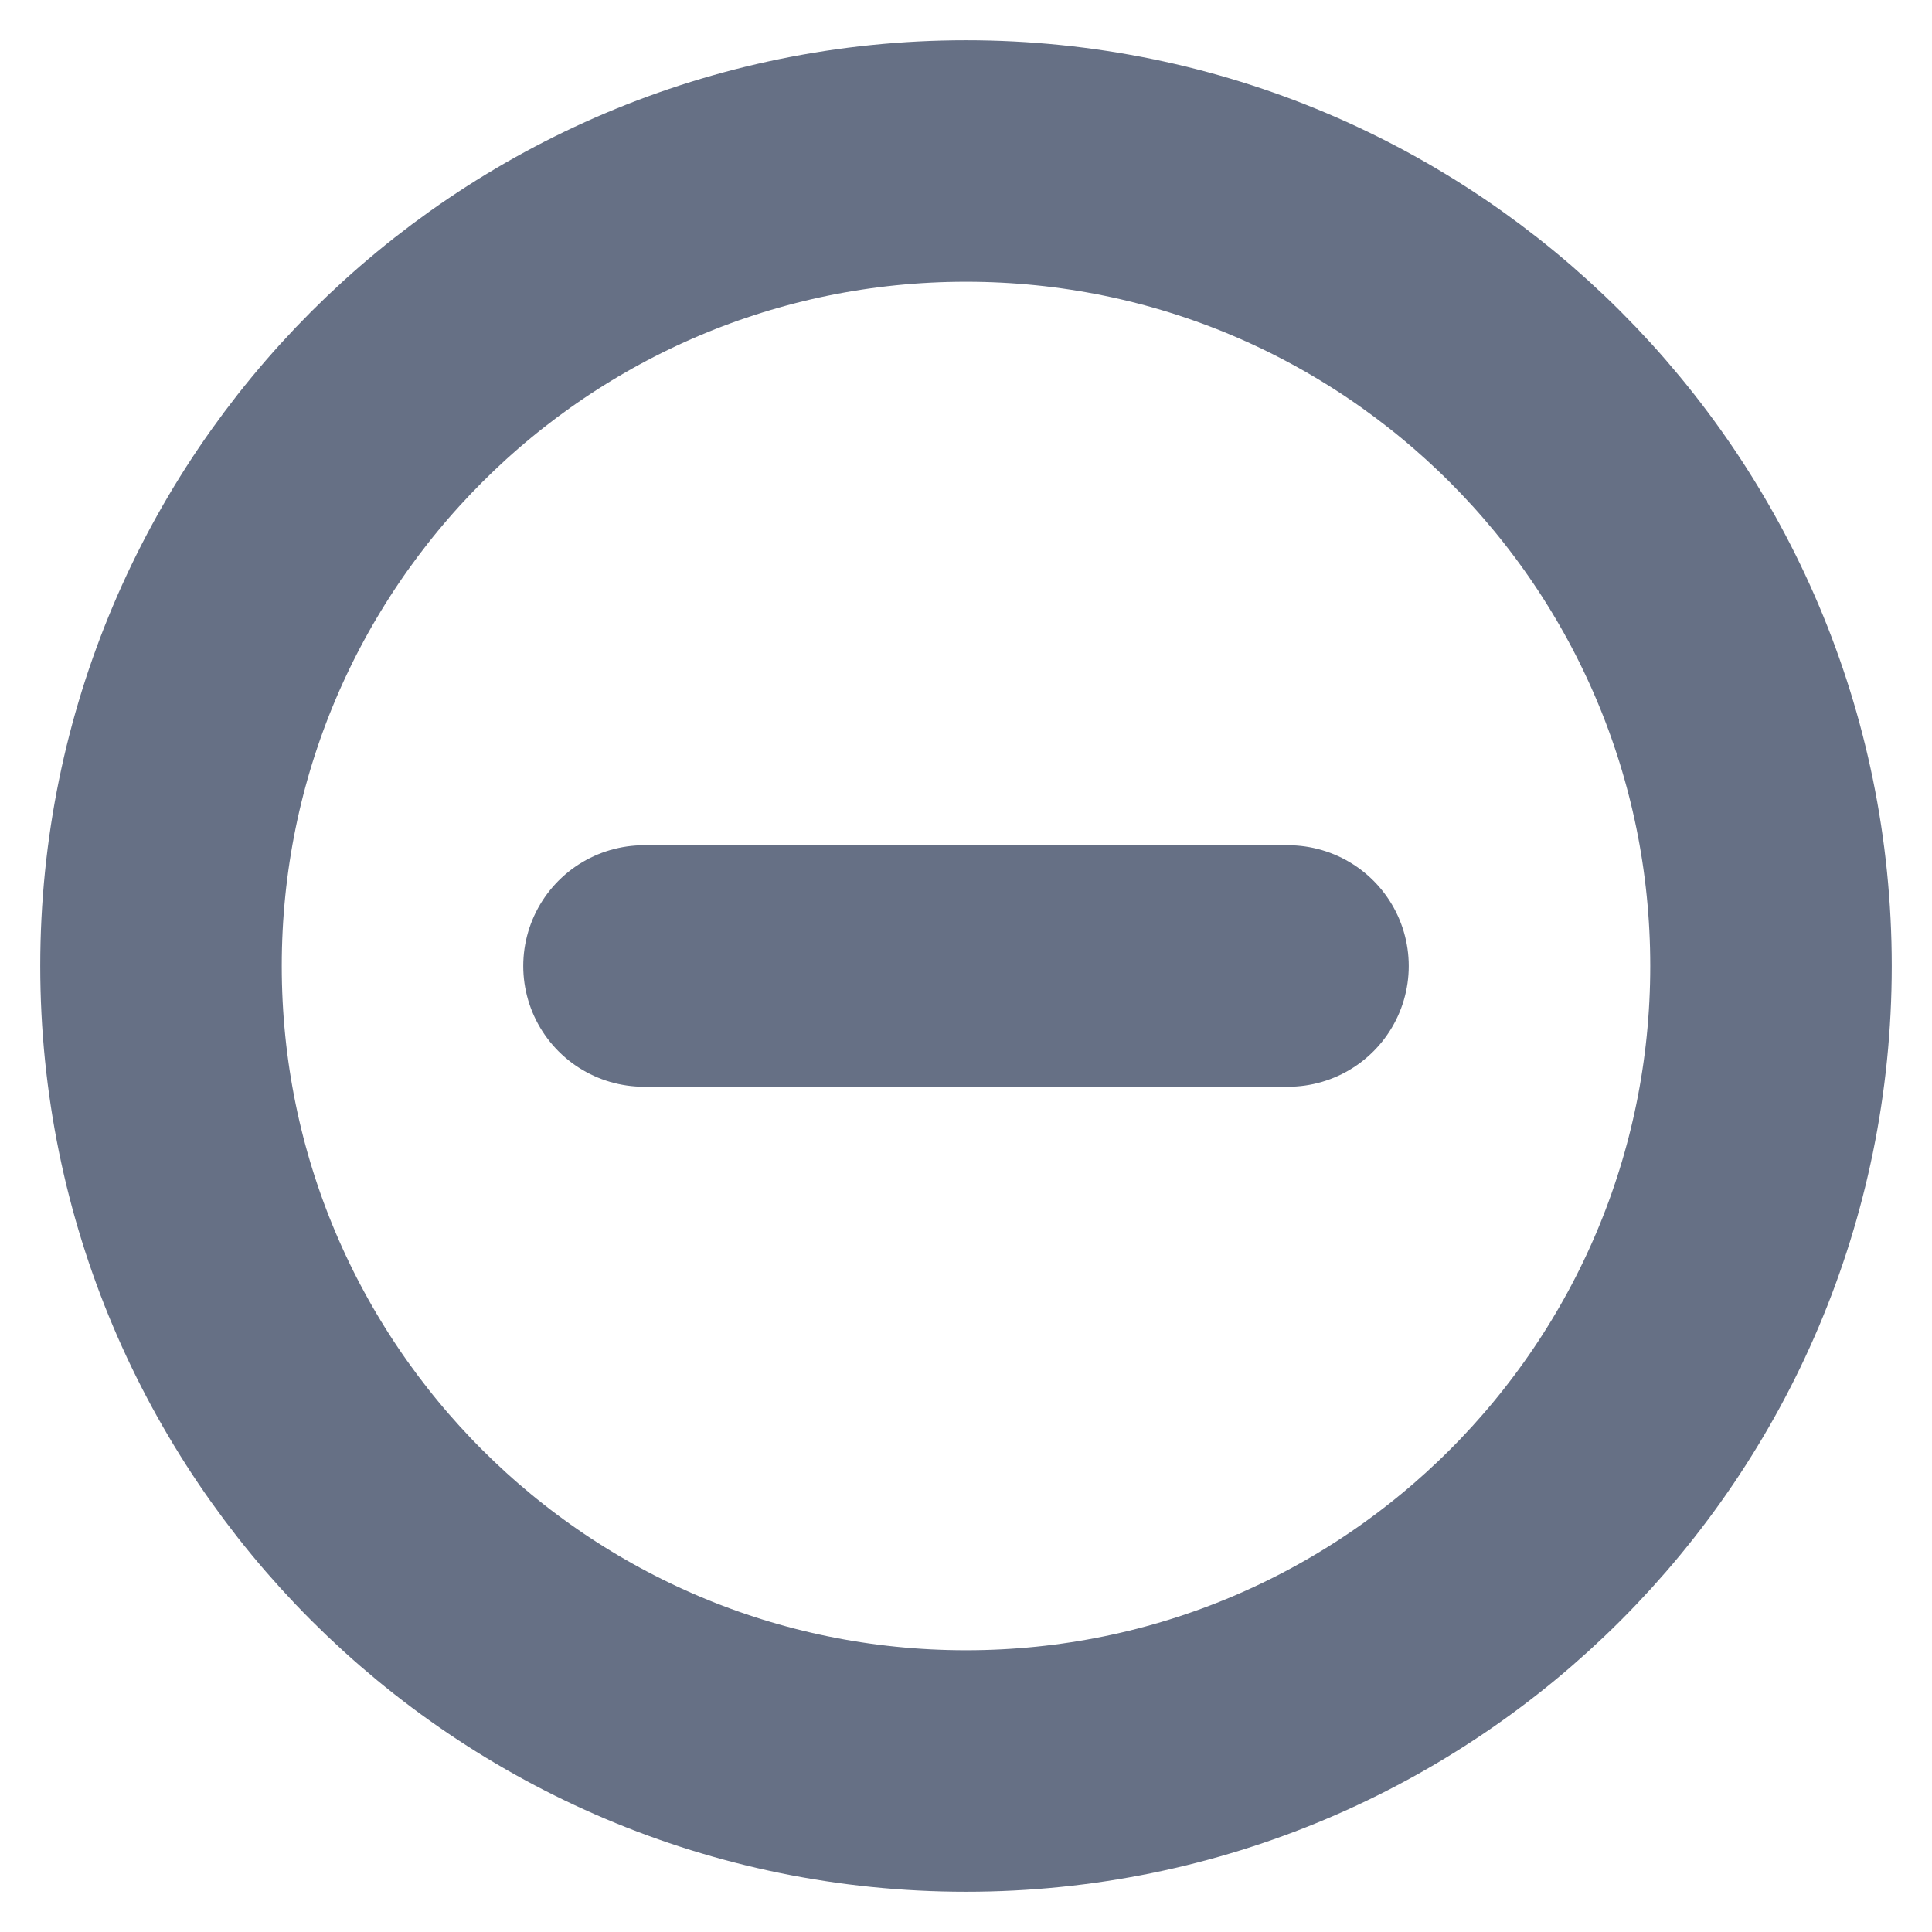 <svg width="12" height="12" viewBox="0 0 12 12" fill="none" xmlns="http://www.w3.org/2000/svg">
<g clip-path="url(#clip0_2147_7371)">
<path d="M4 6H8M11 6C11 8.761 8.761 11 6 11C3.239 11 1 8.761 1 6C1 3.239 3.239 1 6 1C8.761 1 11 3.239 11 6Z" stroke="#667085" stroke-width="1.5" stroke-linecap="round" stroke-linejoin="round"/>
</g>
<defs>
<clipPath id="clip0_2147_7371">
<rect width="12" height="12" fill="white"/>
</clipPath>
</defs>
</svg>
